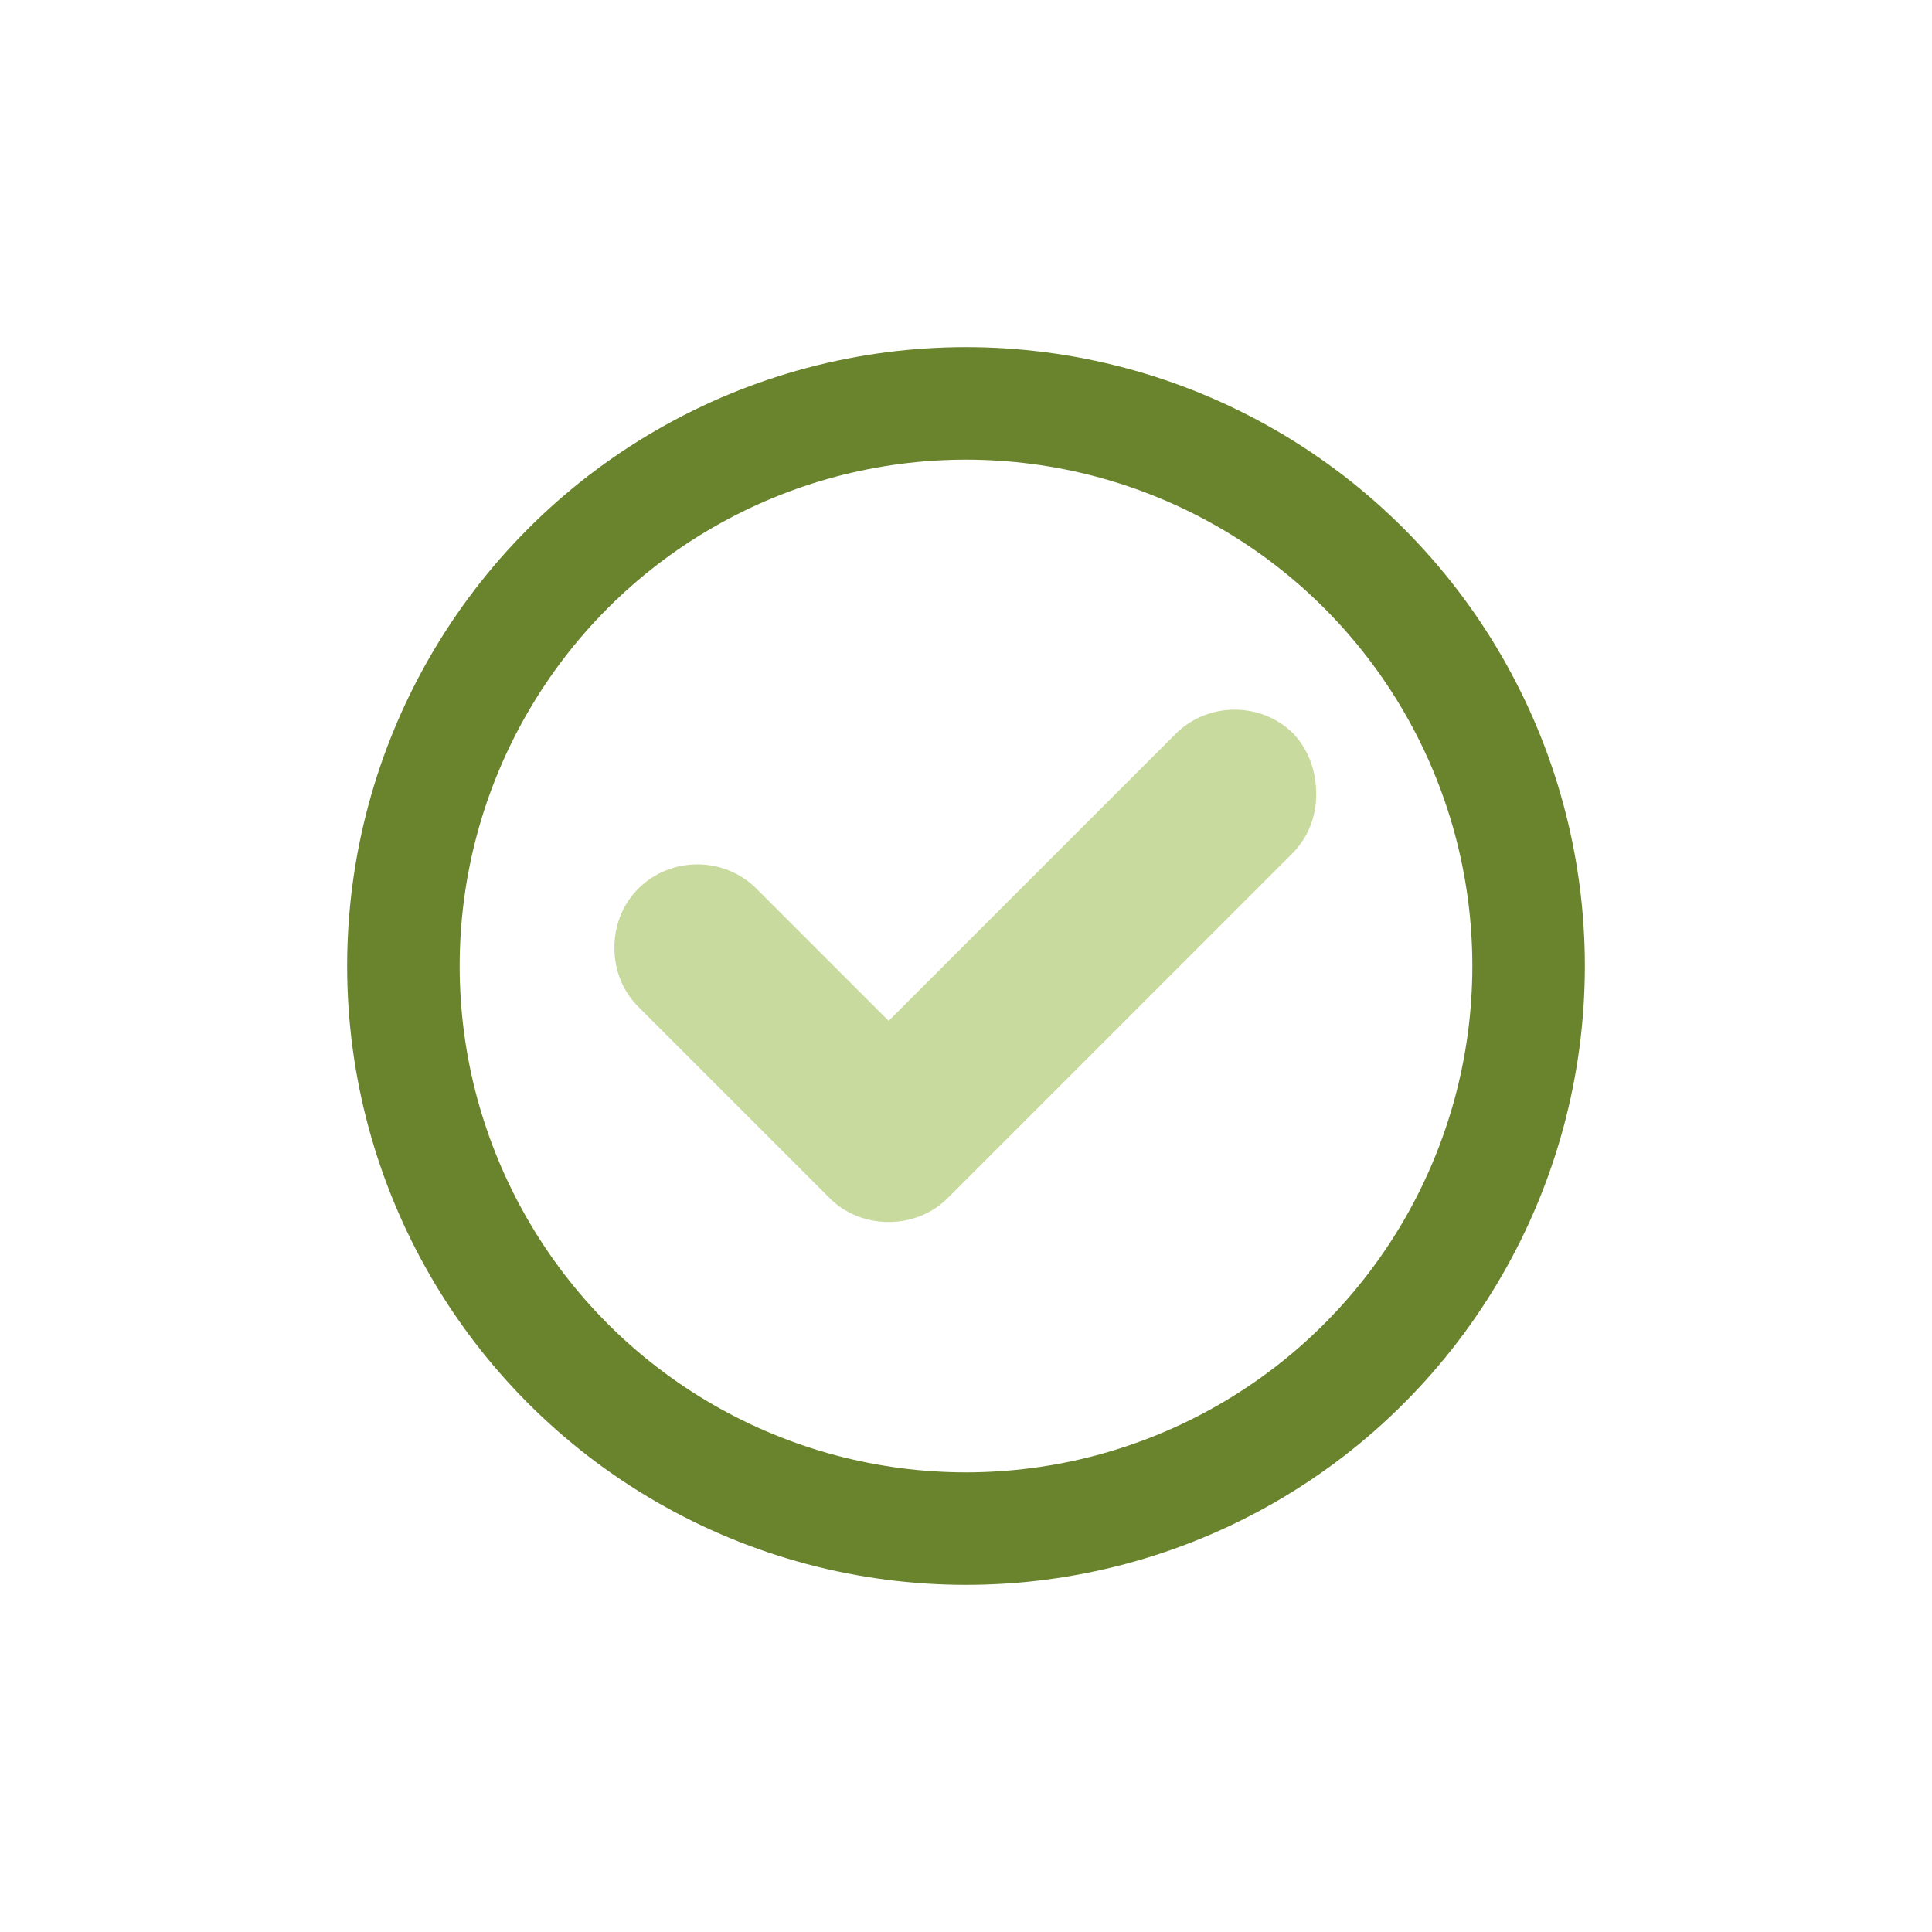 <svg xml:space="preserve" viewBox="0 0 100 100" y="0" x="0" xmlns="http://www.w3.org/2000/svg" id="圖層_1" version="1.1" style="height: 100%; width: 100%; background: rgb(255, 255, 255);" width="200px" height="200px"><g class="ldl-scale" style="transform-origin: 50% 50%; transform: rotate(0deg) scale(0.8, 0.8);"><g class="ldl-ani"><g class="ldl-layer"><g class="ldl-ani" style="transform: scale(0.91); transform-origin: 50px 50px; animation: 1.111s linear -0.833s infinite normal forwards running breath-e2eabceb-4fd6-4ad1-9860-038ed2516a62;"><circle stroke-miterlimit="10" stroke-width="8" stroke="#333" fill="none" r="40" cy="50" cx="50" style="stroke: rgb(106, 132, 46);"></circle></g></g><g class="ldl-layer"><g class="ldl-ani" style="transform: scale(0.91); transform-origin: 50px 50px; animation: 1.111s linear -1.111s infinite normal forwards running breath-e2eabceb-4fd6-4ad1-9860-038ed2516a62;"><path fill="#abbd81" d="M73.3 33.5c-2.3-2.3-6.1-2.3-8.4 0L44.5 53.9l-9.4-9.4c-2.3-2.3-6.1-2.3-8.4 0-1.1 1.1-1.7 2.6-1.7 4.2s.6 3.1 1.7 4.2l13.6 13.6c1.1 1.1 2.6 1.7 4.2 1.7s3.1-.6 4.2-1.7L73.2 42c1.1-1.1 1.7-2.6 1.7-4.2s-.5-3.1-1.6-4.3z" style="fill: rgb(200, 218, 157);"></path></g></g></g></g></svg>